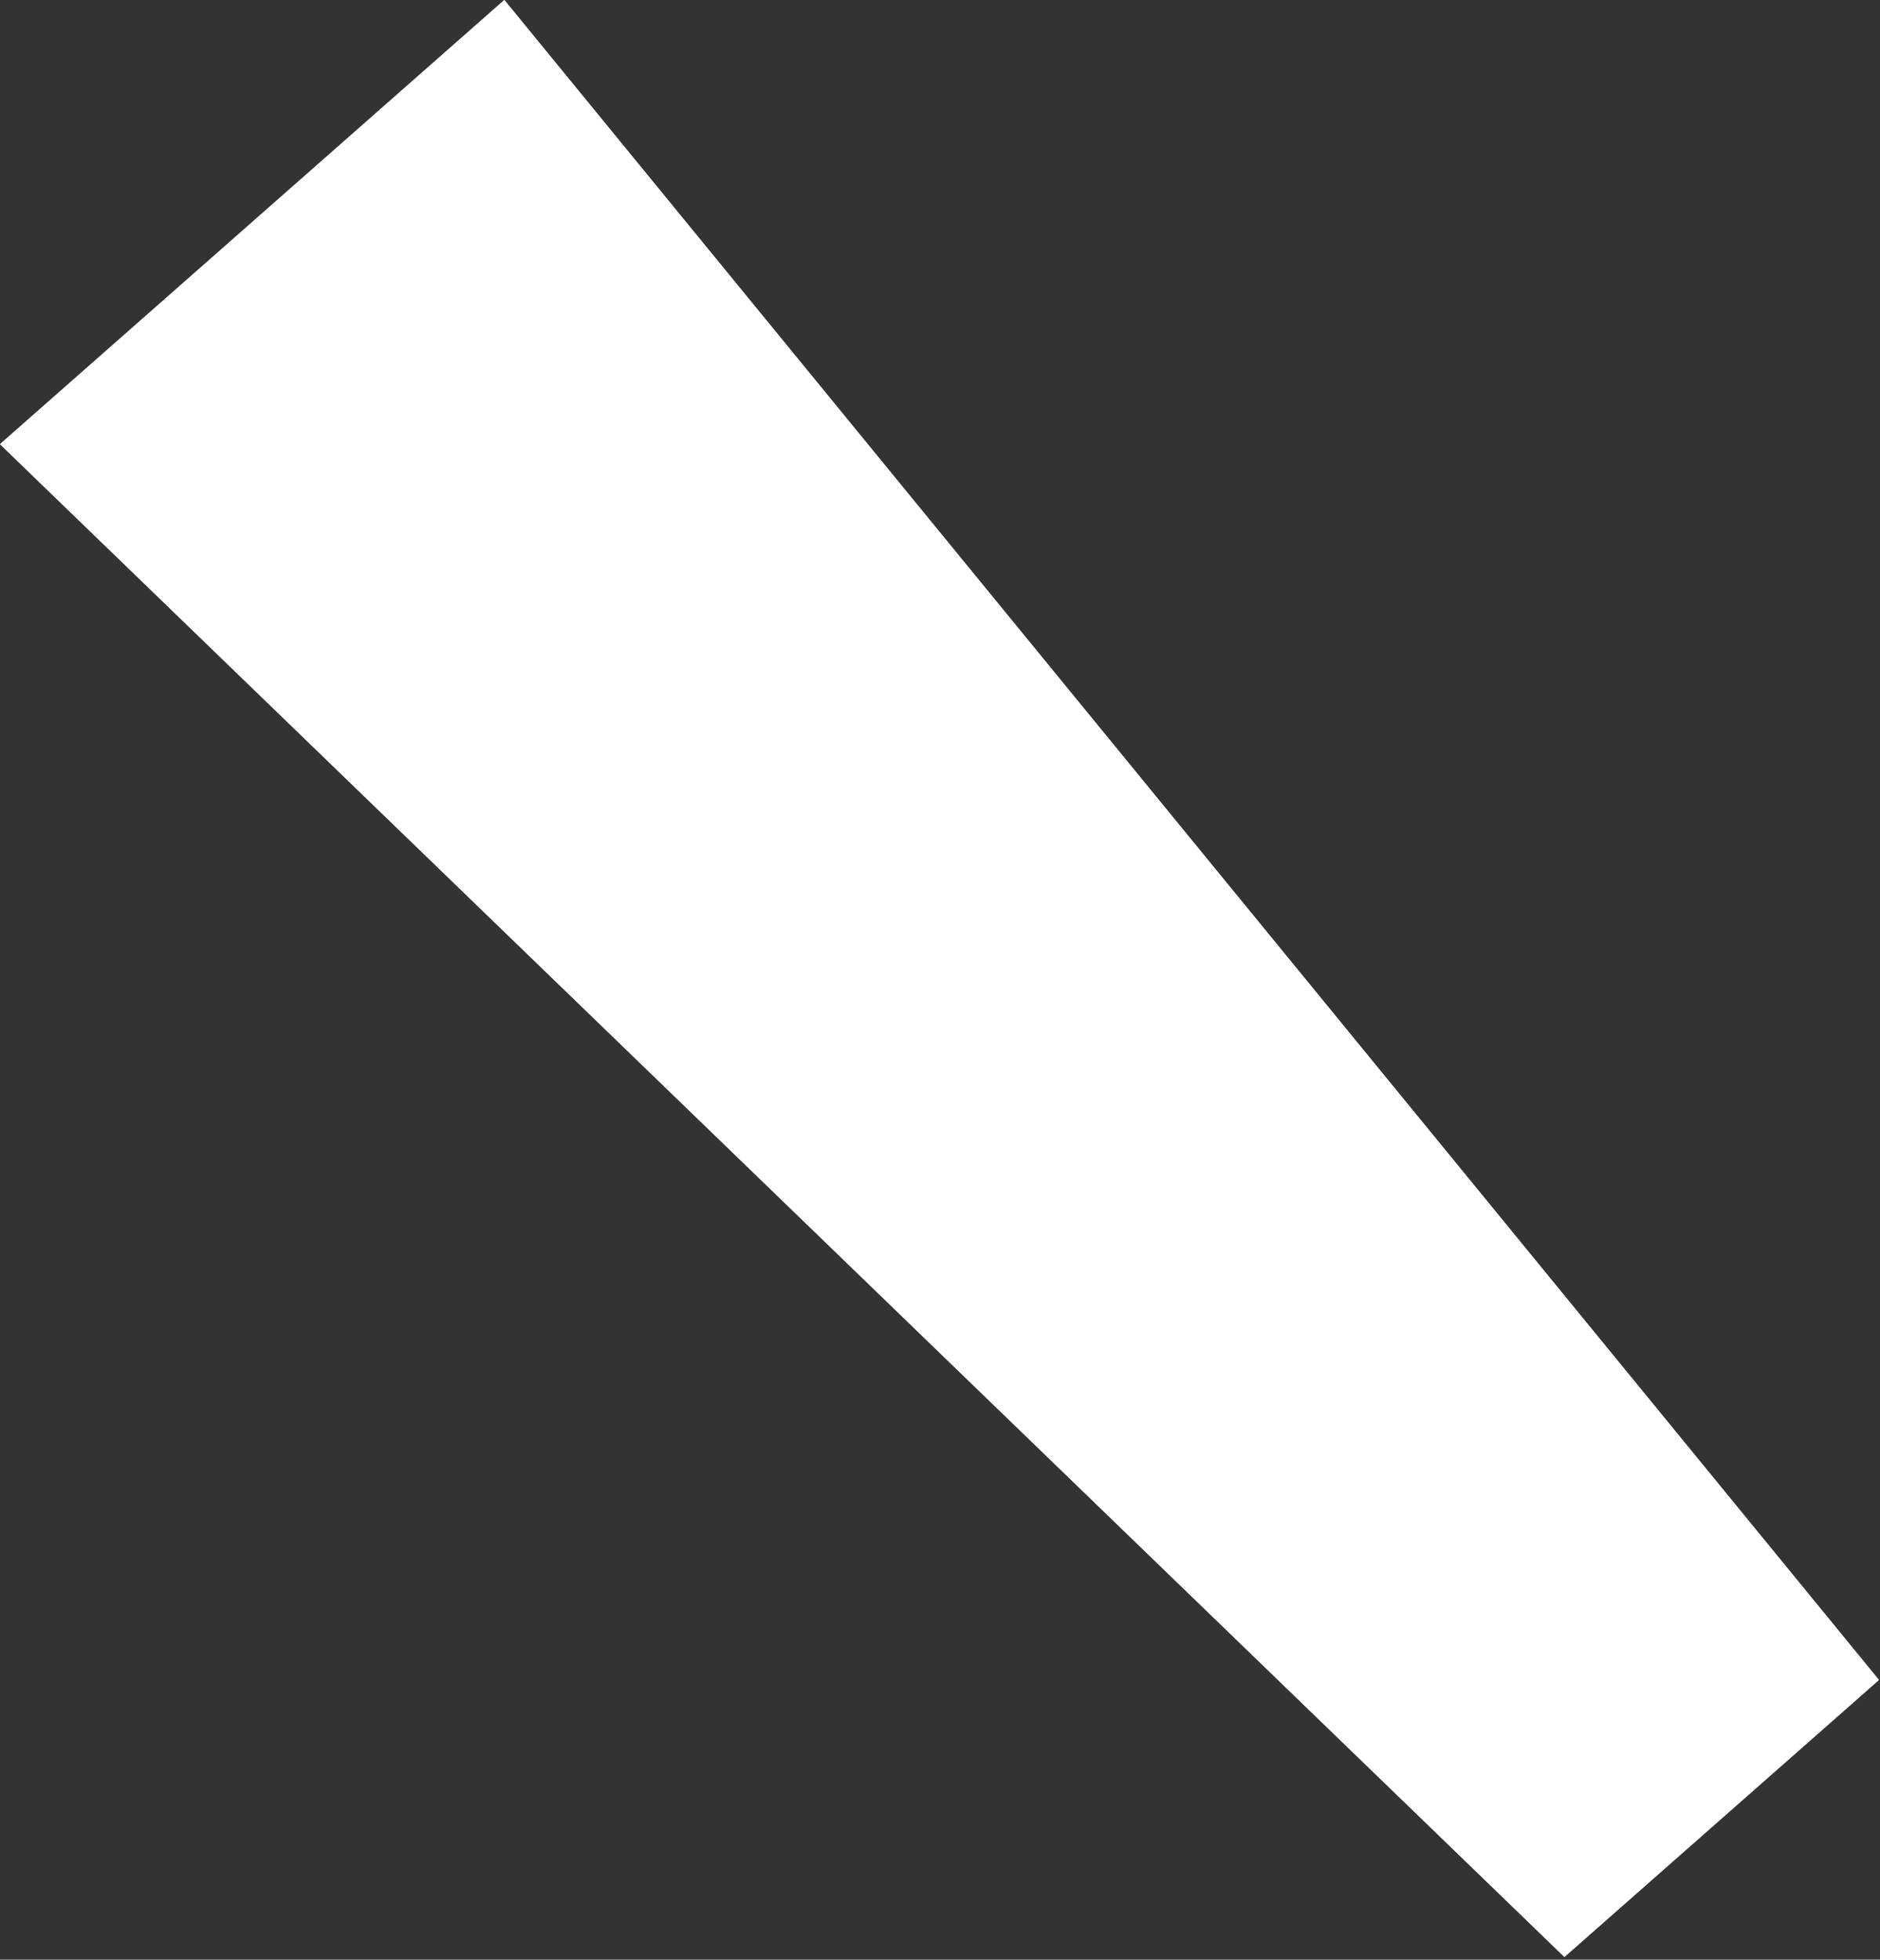 <?xml version="1.0" encoding="UTF-8"?>
<svg width="71px" height="74px" viewBox="0 0 71 74" version="1.1" xmlns="http://www.w3.org/2000/svg" xmlns:xlink="http://www.w3.org/1999/xlink">
    <rect x="0" y="0" width="71" height="74" fill="#333333" stroke="none"/>
    <!-- Generator: Sketch 48.2 (47327) - http://www.bohemiancoding.com/sketch -->
    <title>Rectangle 2</title>
    <desc>Created with Sketch.</desc>
    <defs>
        <polygon id="path-1" points="53.046 41 104.959 104.436 93.082 114.895 34 57.772"></polygon>
    </defs>
    <g id="Landing_page_mobile" stroke="none" stroke-width="1" fill="none" fill-rule="evenodd" transform="translate(-34, -41)">
        <g id="part-1">
            <g id="Rectangle-2">
                <use fill="#FFFFFF" fill-rule="evenodd" xlink:href="#path-1"></use>
                <path stroke="#FFFFFF" stroke-width="1" d="M52.988,41.718 L34.737,57.789 L93.098,114.215 L104.267,104.379 L52.988,41.718 Z"></path>
            </g>
        </g>
    </g>
</svg>